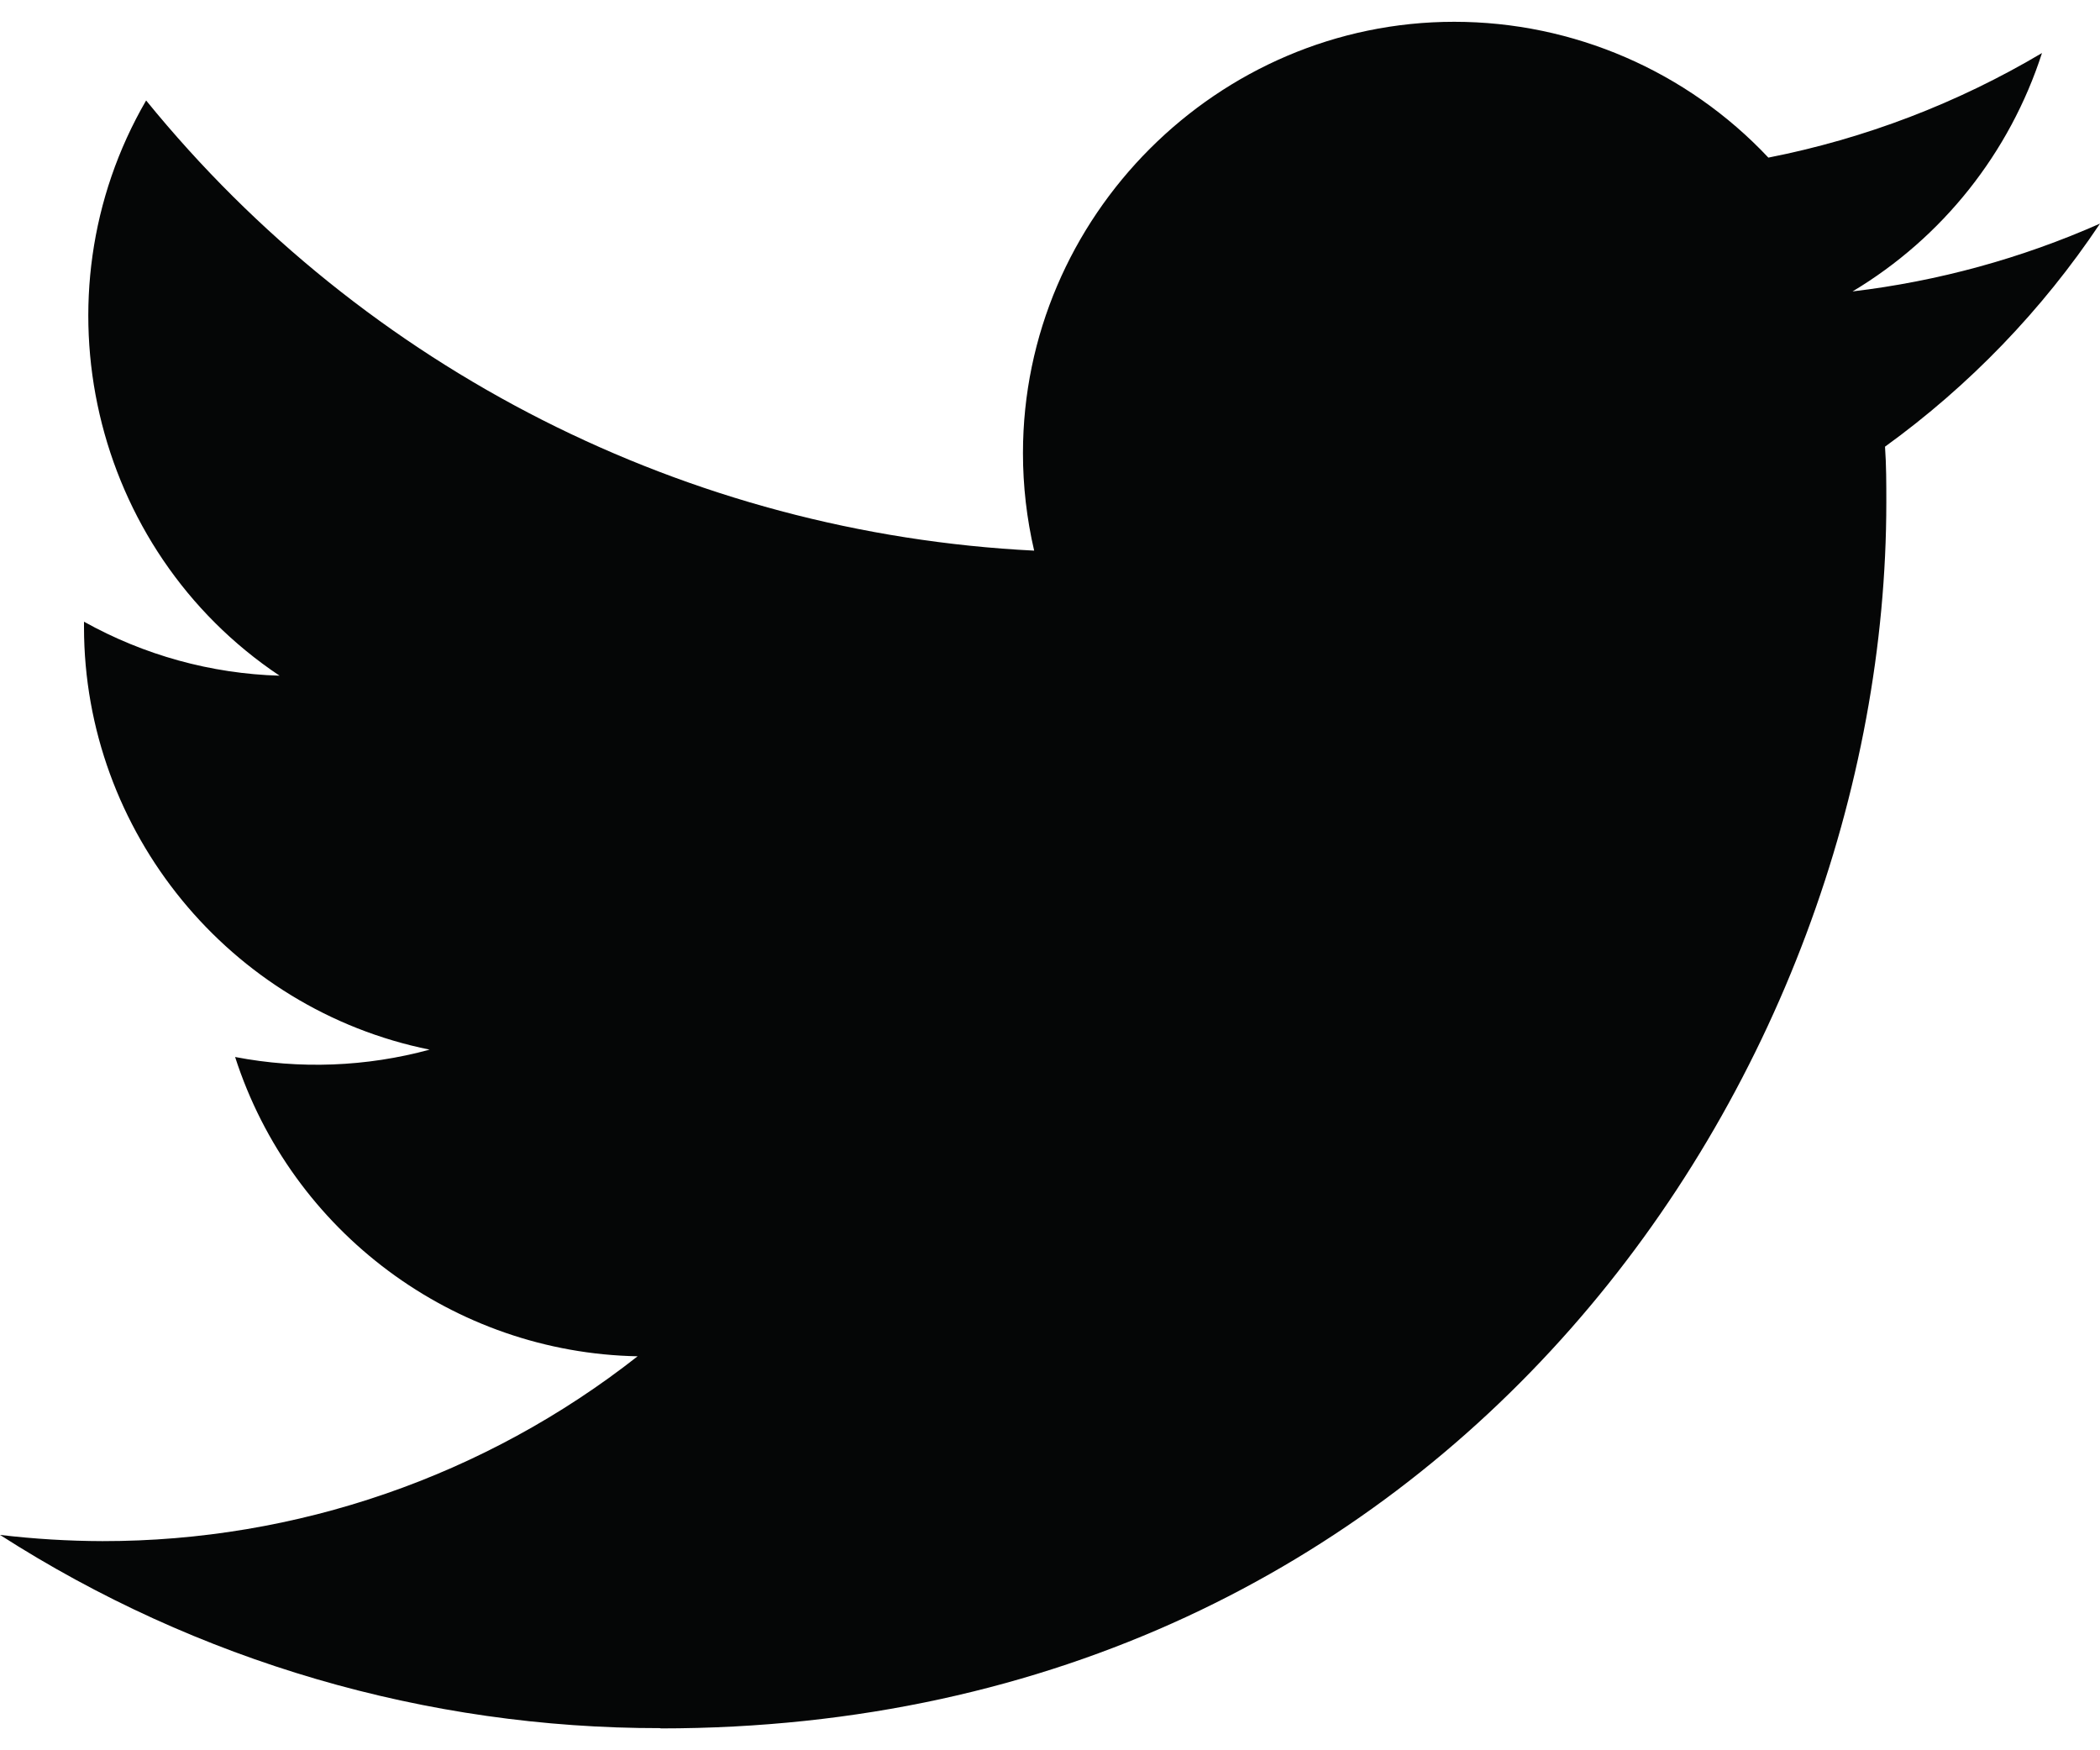 <svg width="24" height="20" viewBox="0 0 24 20" fill="none" xmlns="http://www.w3.org/2000/svg">
<path d="M7.548 19.75C16.604 19.75 21.558 12.247 21.558 5.74C21.558 5.527 21.558 5.315 21.543 5.104C22.507 4.407 23.339 3.544 24 2.555C23.101 2.953 22.148 3.214 21.172 3.33C22.2 2.715 22.969 1.746 23.337 0.606C22.37 1.18 21.313 1.584 20.21 1.801C19.279 0.811 17.979 0.249 16.62 0.249C13.916 0.249 11.691 2.474 11.691 5.178C11.691 5.553 11.734 5.927 11.819 6.292C7.861 6.094 4.169 4.222 1.67 1.148C0.371 3.385 1.043 6.284 3.195 7.721C2.411 7.698 1.645 7.486 0.96 7.104V7.167C0.961 9.502 2.622 11.531 4.91 11.994C4.186 12.191 3.425 12.22 2.687 12.078C3.331 14.079 5.186 15.458 7.287 15.498C5.544 16.868 3.389 17.612 1.172 17.61C0.78 17.609 0.389 17.585 0 17.539C2.252 18.984 4.872 19.75 7.548 19.747" fill="#050606"/>
</svg>

